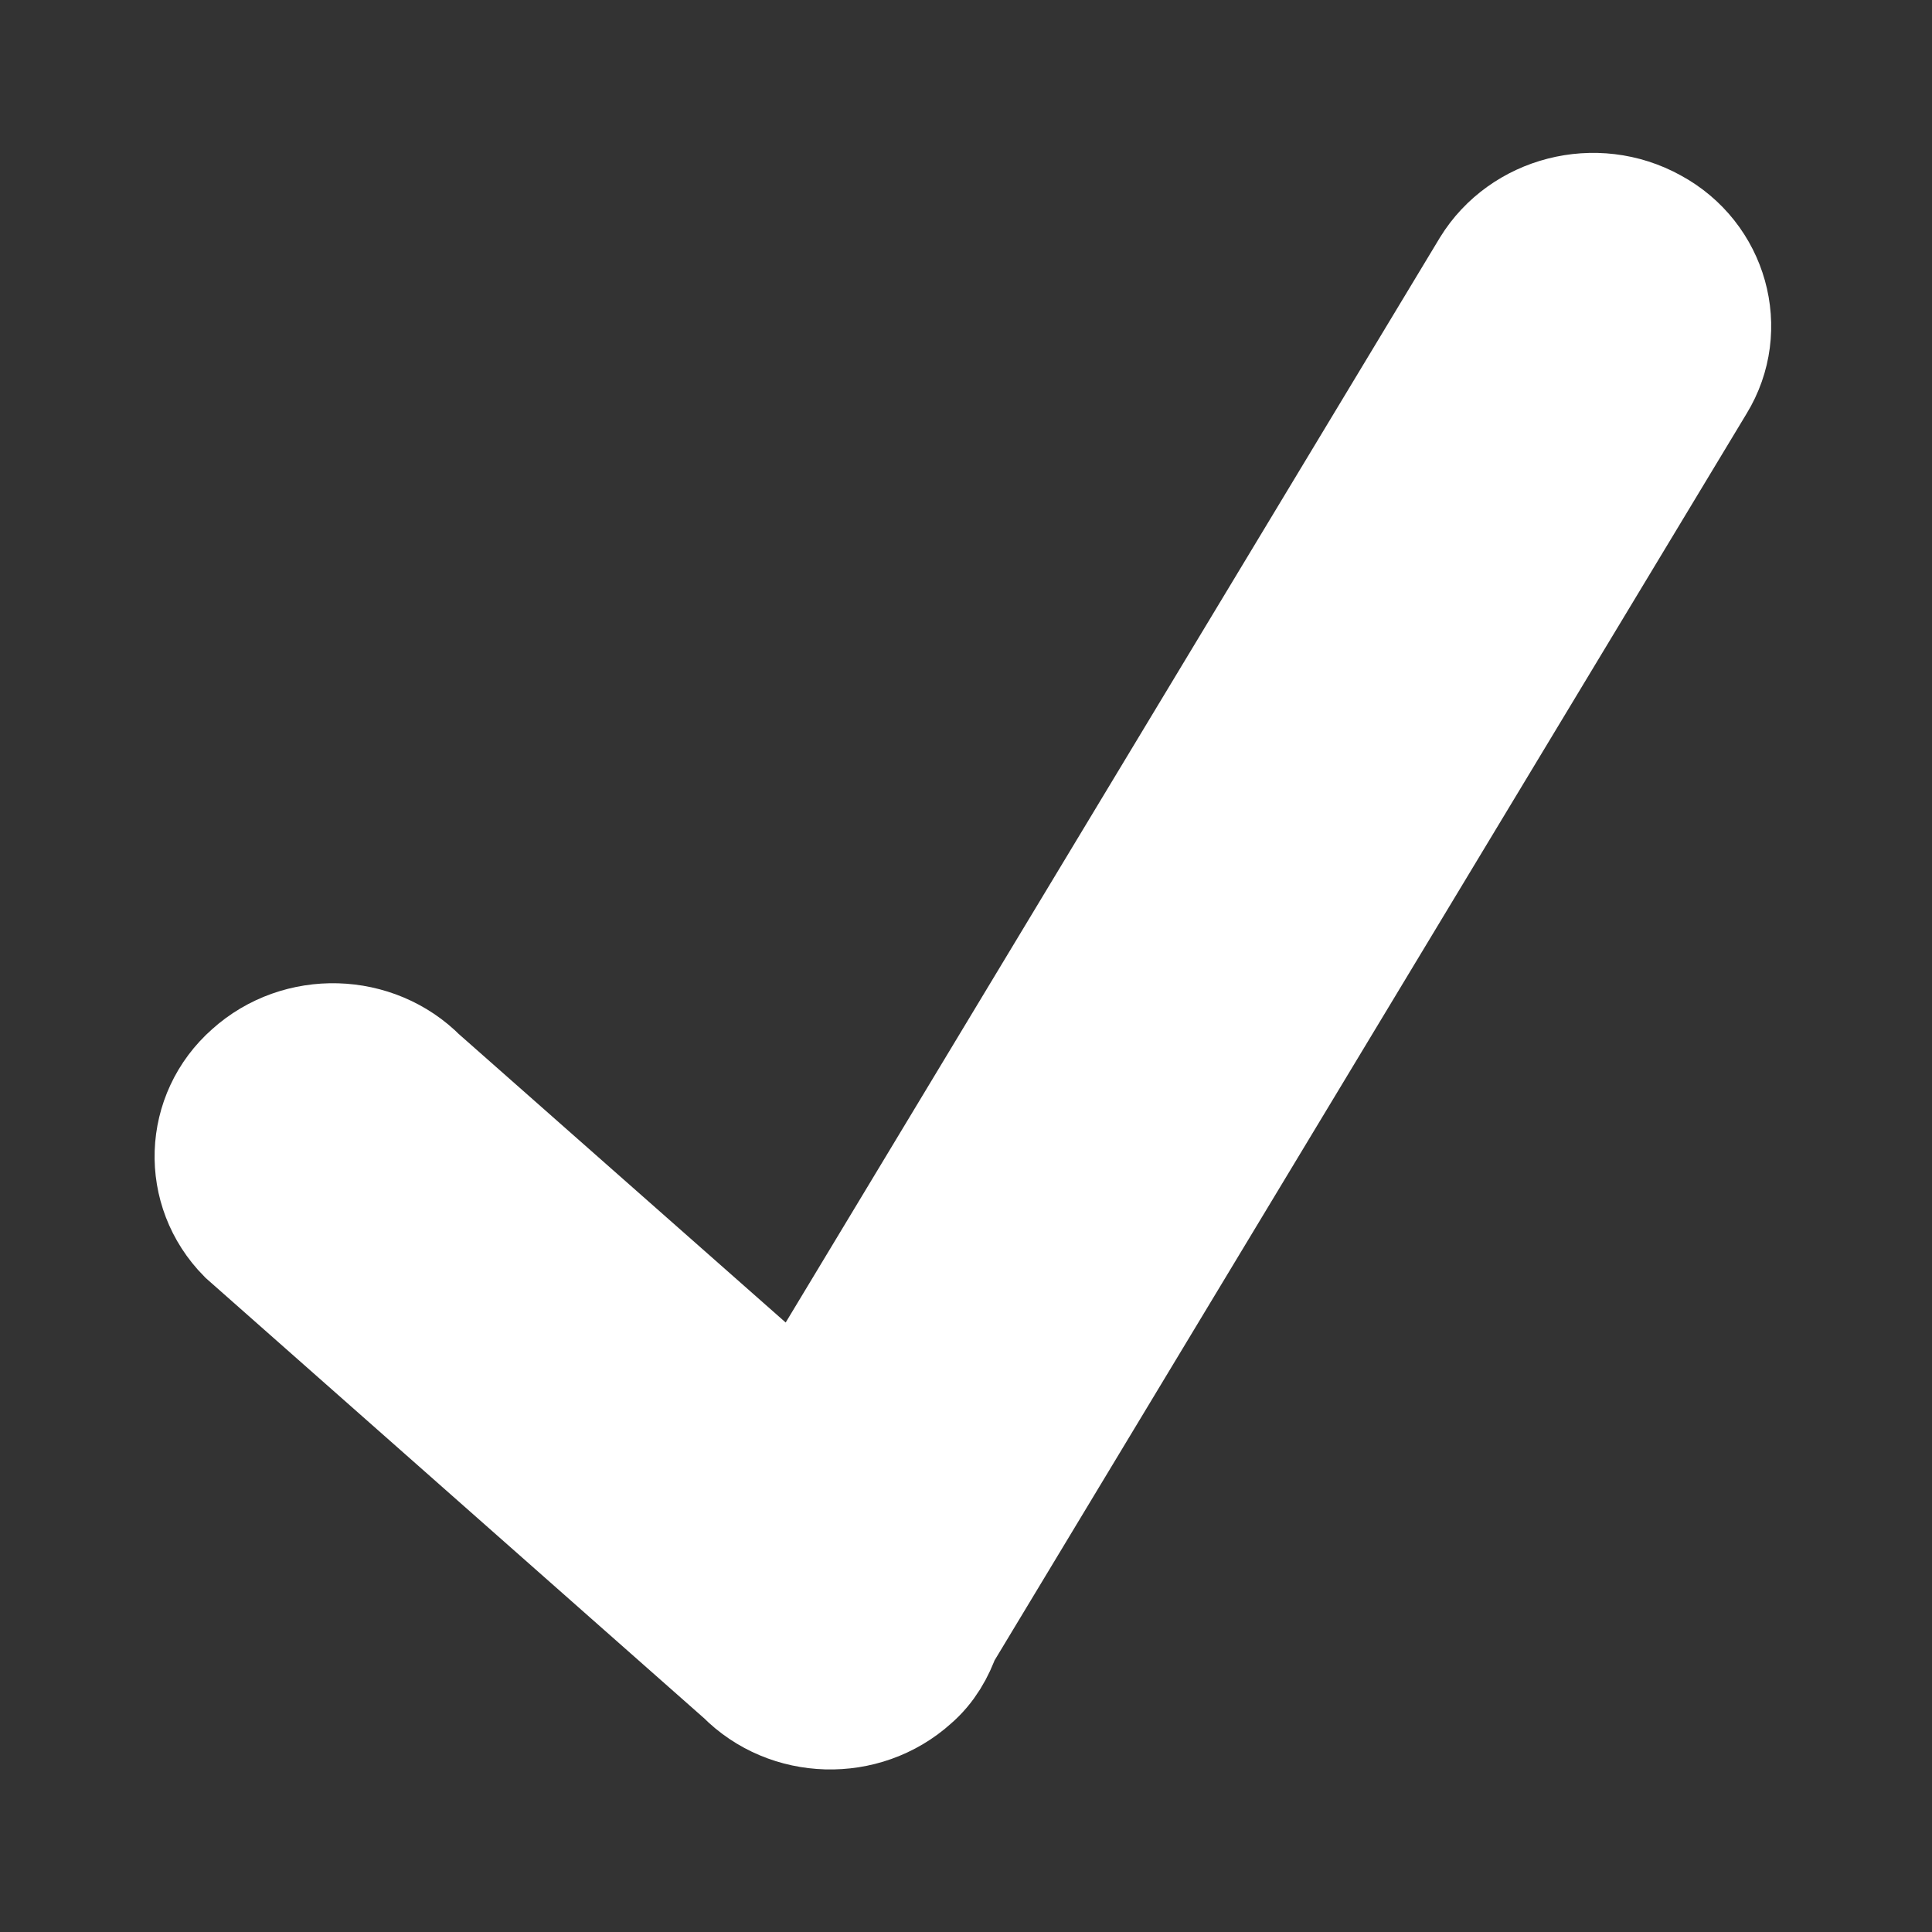 <?xml version="1.0" encoding="UTF-8" standalone="no"?>
<svg width="14px" height="14px" viewBox="0 0 14 14" version="1.1" xmlns="http://www.w3.org/2000/svg" xmlns:xlink="http://www.w3.org/1999/xlink" xmlns:sketch="http://www.bohemiancoding.com/sketch/ns">
    <rect x="0" y="0" width="14" height="14" fill="#333333" stroke="none"/>
    <!-- Generator: Sketch 3.3.2 (12043) - http://www.bohemiancoding.com/sketch -->
    <title>icon-check-white@3x</title>
    <desc>Created with Sketch.</desc>
    <defs></defs>
    <g id="The-Wall" stroke="none" stroke-width="1" fill="none" fill-rule="evenodd" sketch:type="MSPage">
        <path d="M12.229,2.738 L6.755,11.813 C6.715,11.927 6.656,12.033 6.559,12.116 C6.241,12.403 5.741,12.388 5.444,12.086 L1.834,8.897 C1.535,8.594 1.552,8.111 1.87,7.831 C2.188,7.544 2.688,7.559 2.986,7.861 L5.812,10.355 L10.861,1.982 C11.079,1.627 11.561,1.499 11.94,1.71 C12.317,1.914 12.447,2.383 12.229,2.738 L12.229,2.738 Z" id="icon-check-white" stroke="#FFFFFF" fill="#FFFFFF" sketch:type="MSShapeGroup"></path>
    </g>
</svg>